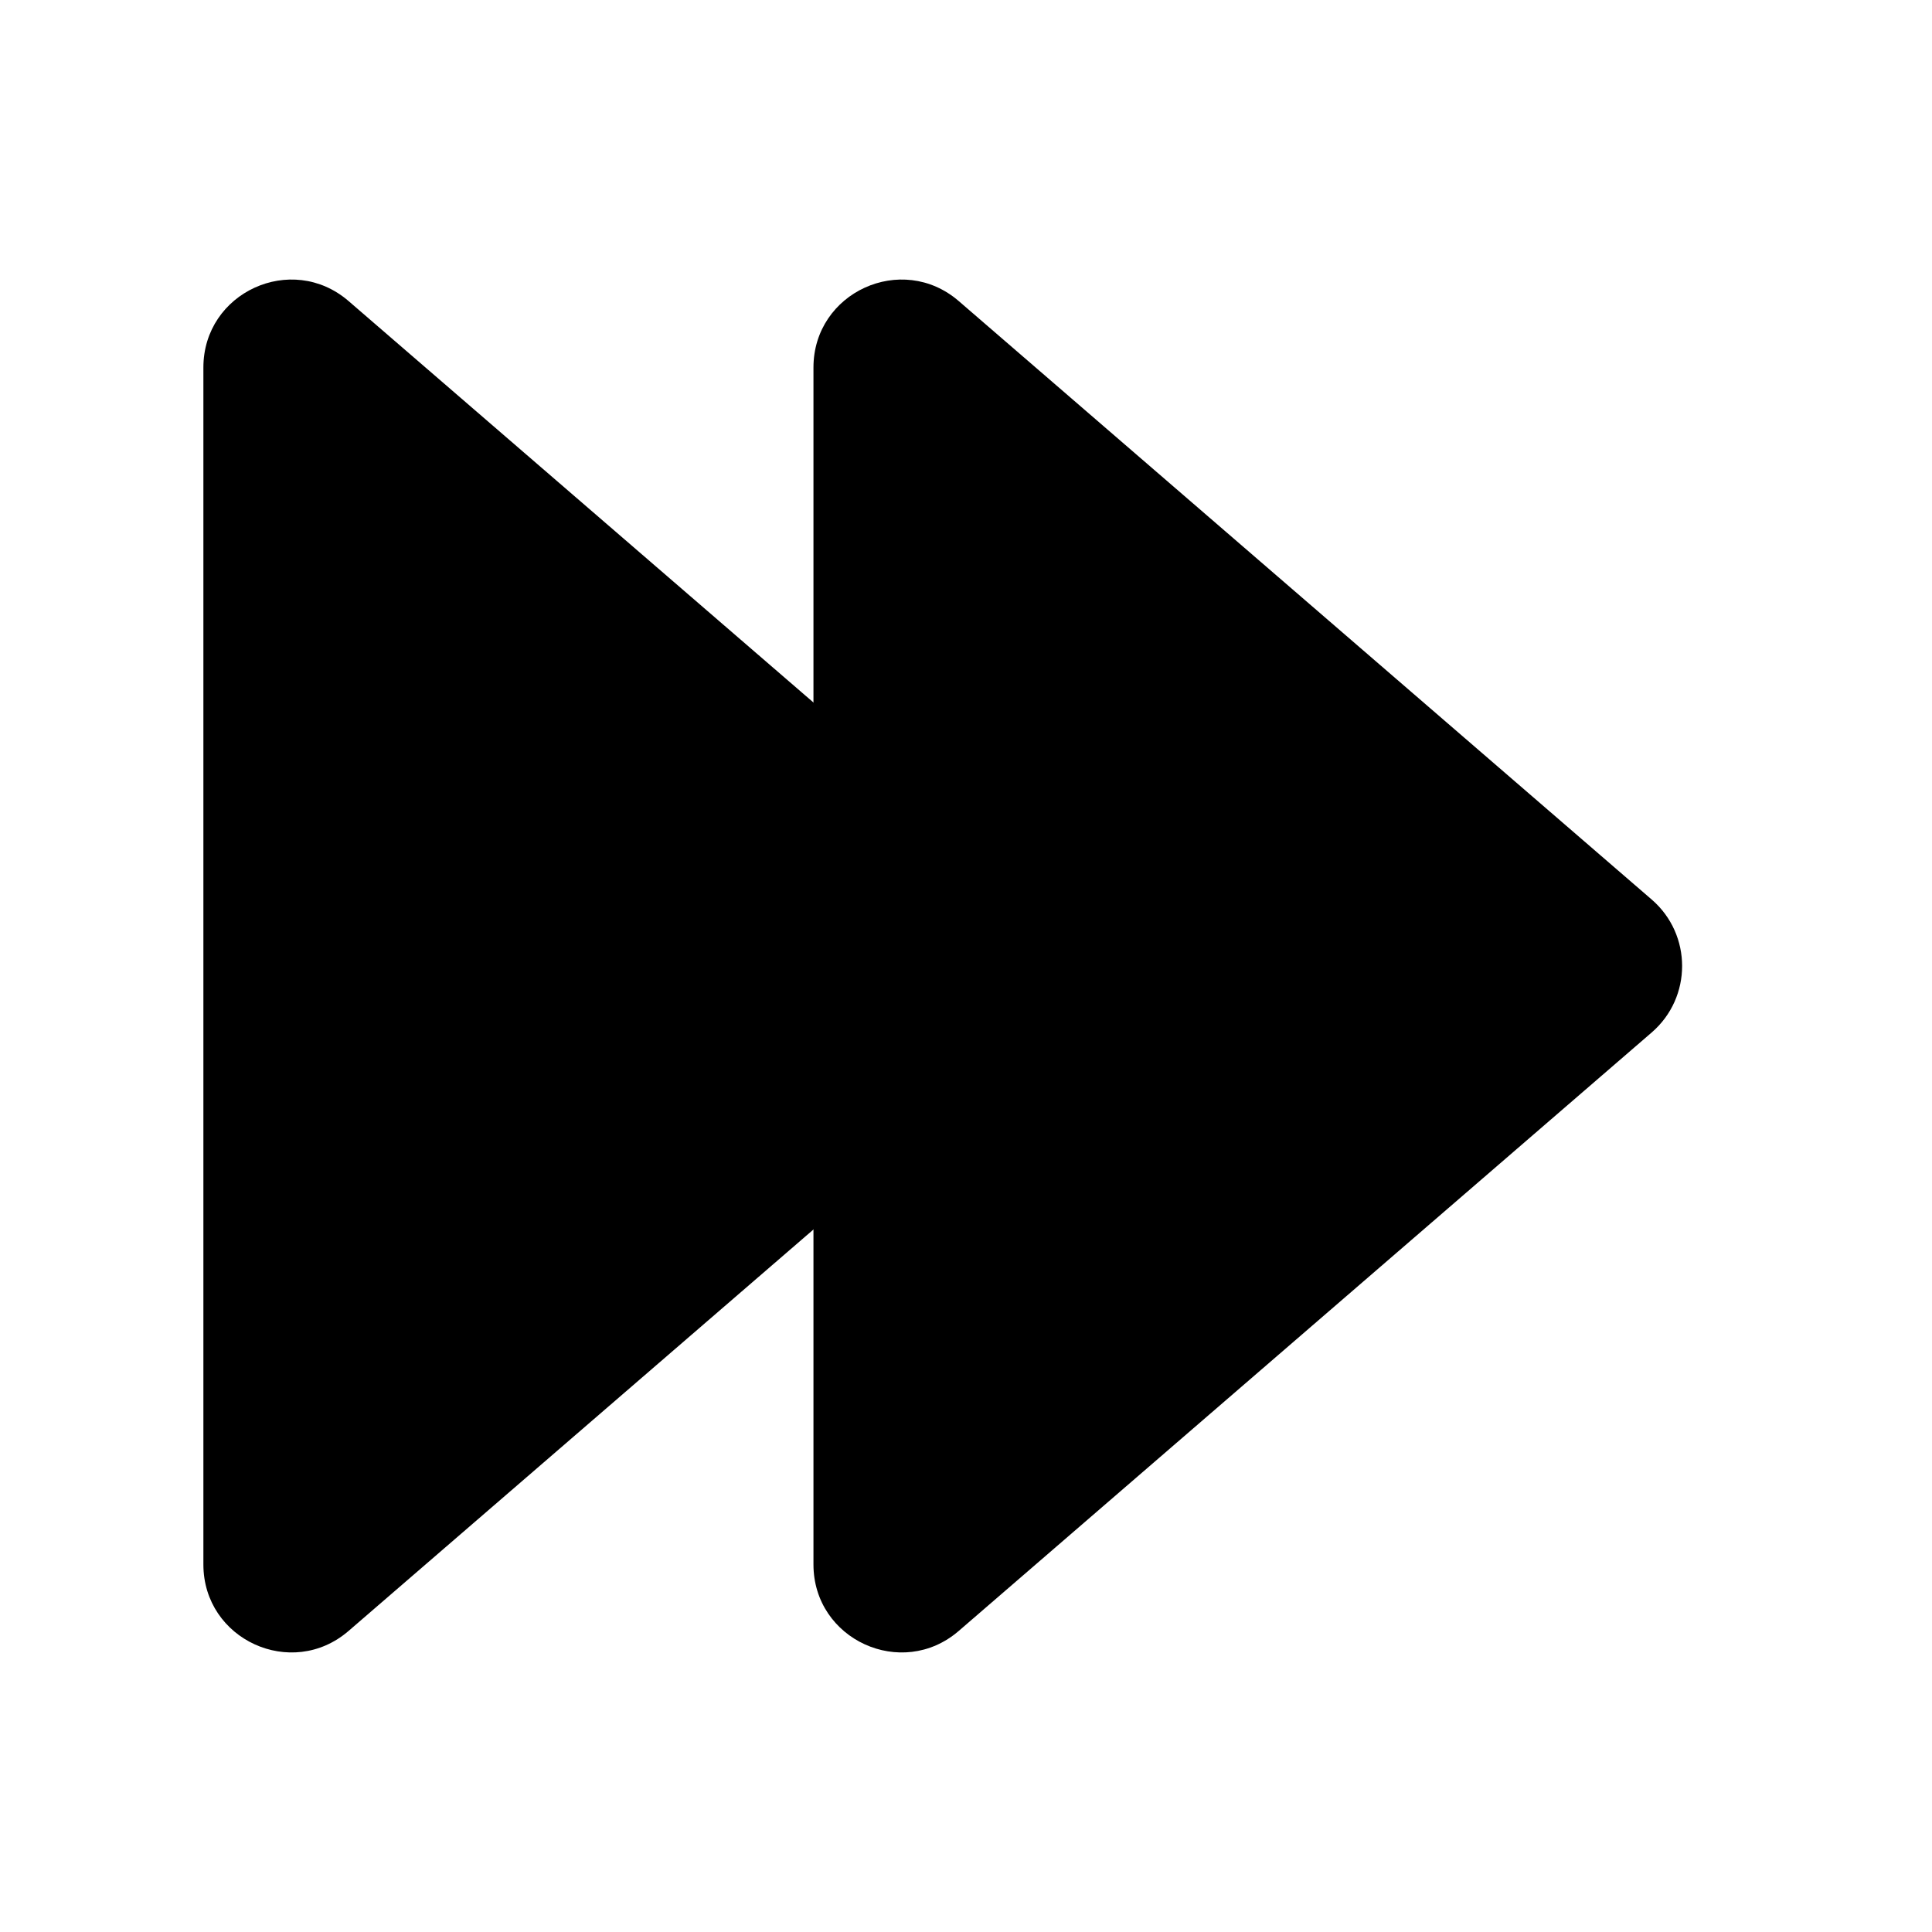<svg viewBox="0 0 22 22" xmlns="http://www.w3.org/2000/svg">
<path stroke-width="0" d="M11.861 10.243C12.322 10.642 12.322 11.358 11.861 11.757L3.969 18.572C3.321 19.131 2.316 18.671 2.316 17.815L2.316 4.185C2.316 3.329 3.321 2.869 3.969 3.428L11.861 10.243Z" />
<path stroke-width="0" d="M18.808 10.243C19.27 10.642 19.27 11.358 18.808 11.757L10.917 18.572C10.269 19.131 9.263 18.671 9.263 17.815L9.263 4.185C9.263 3.329 10.269 2.869 10.917 3.428L18.808 10.243Z" />
</svg>
